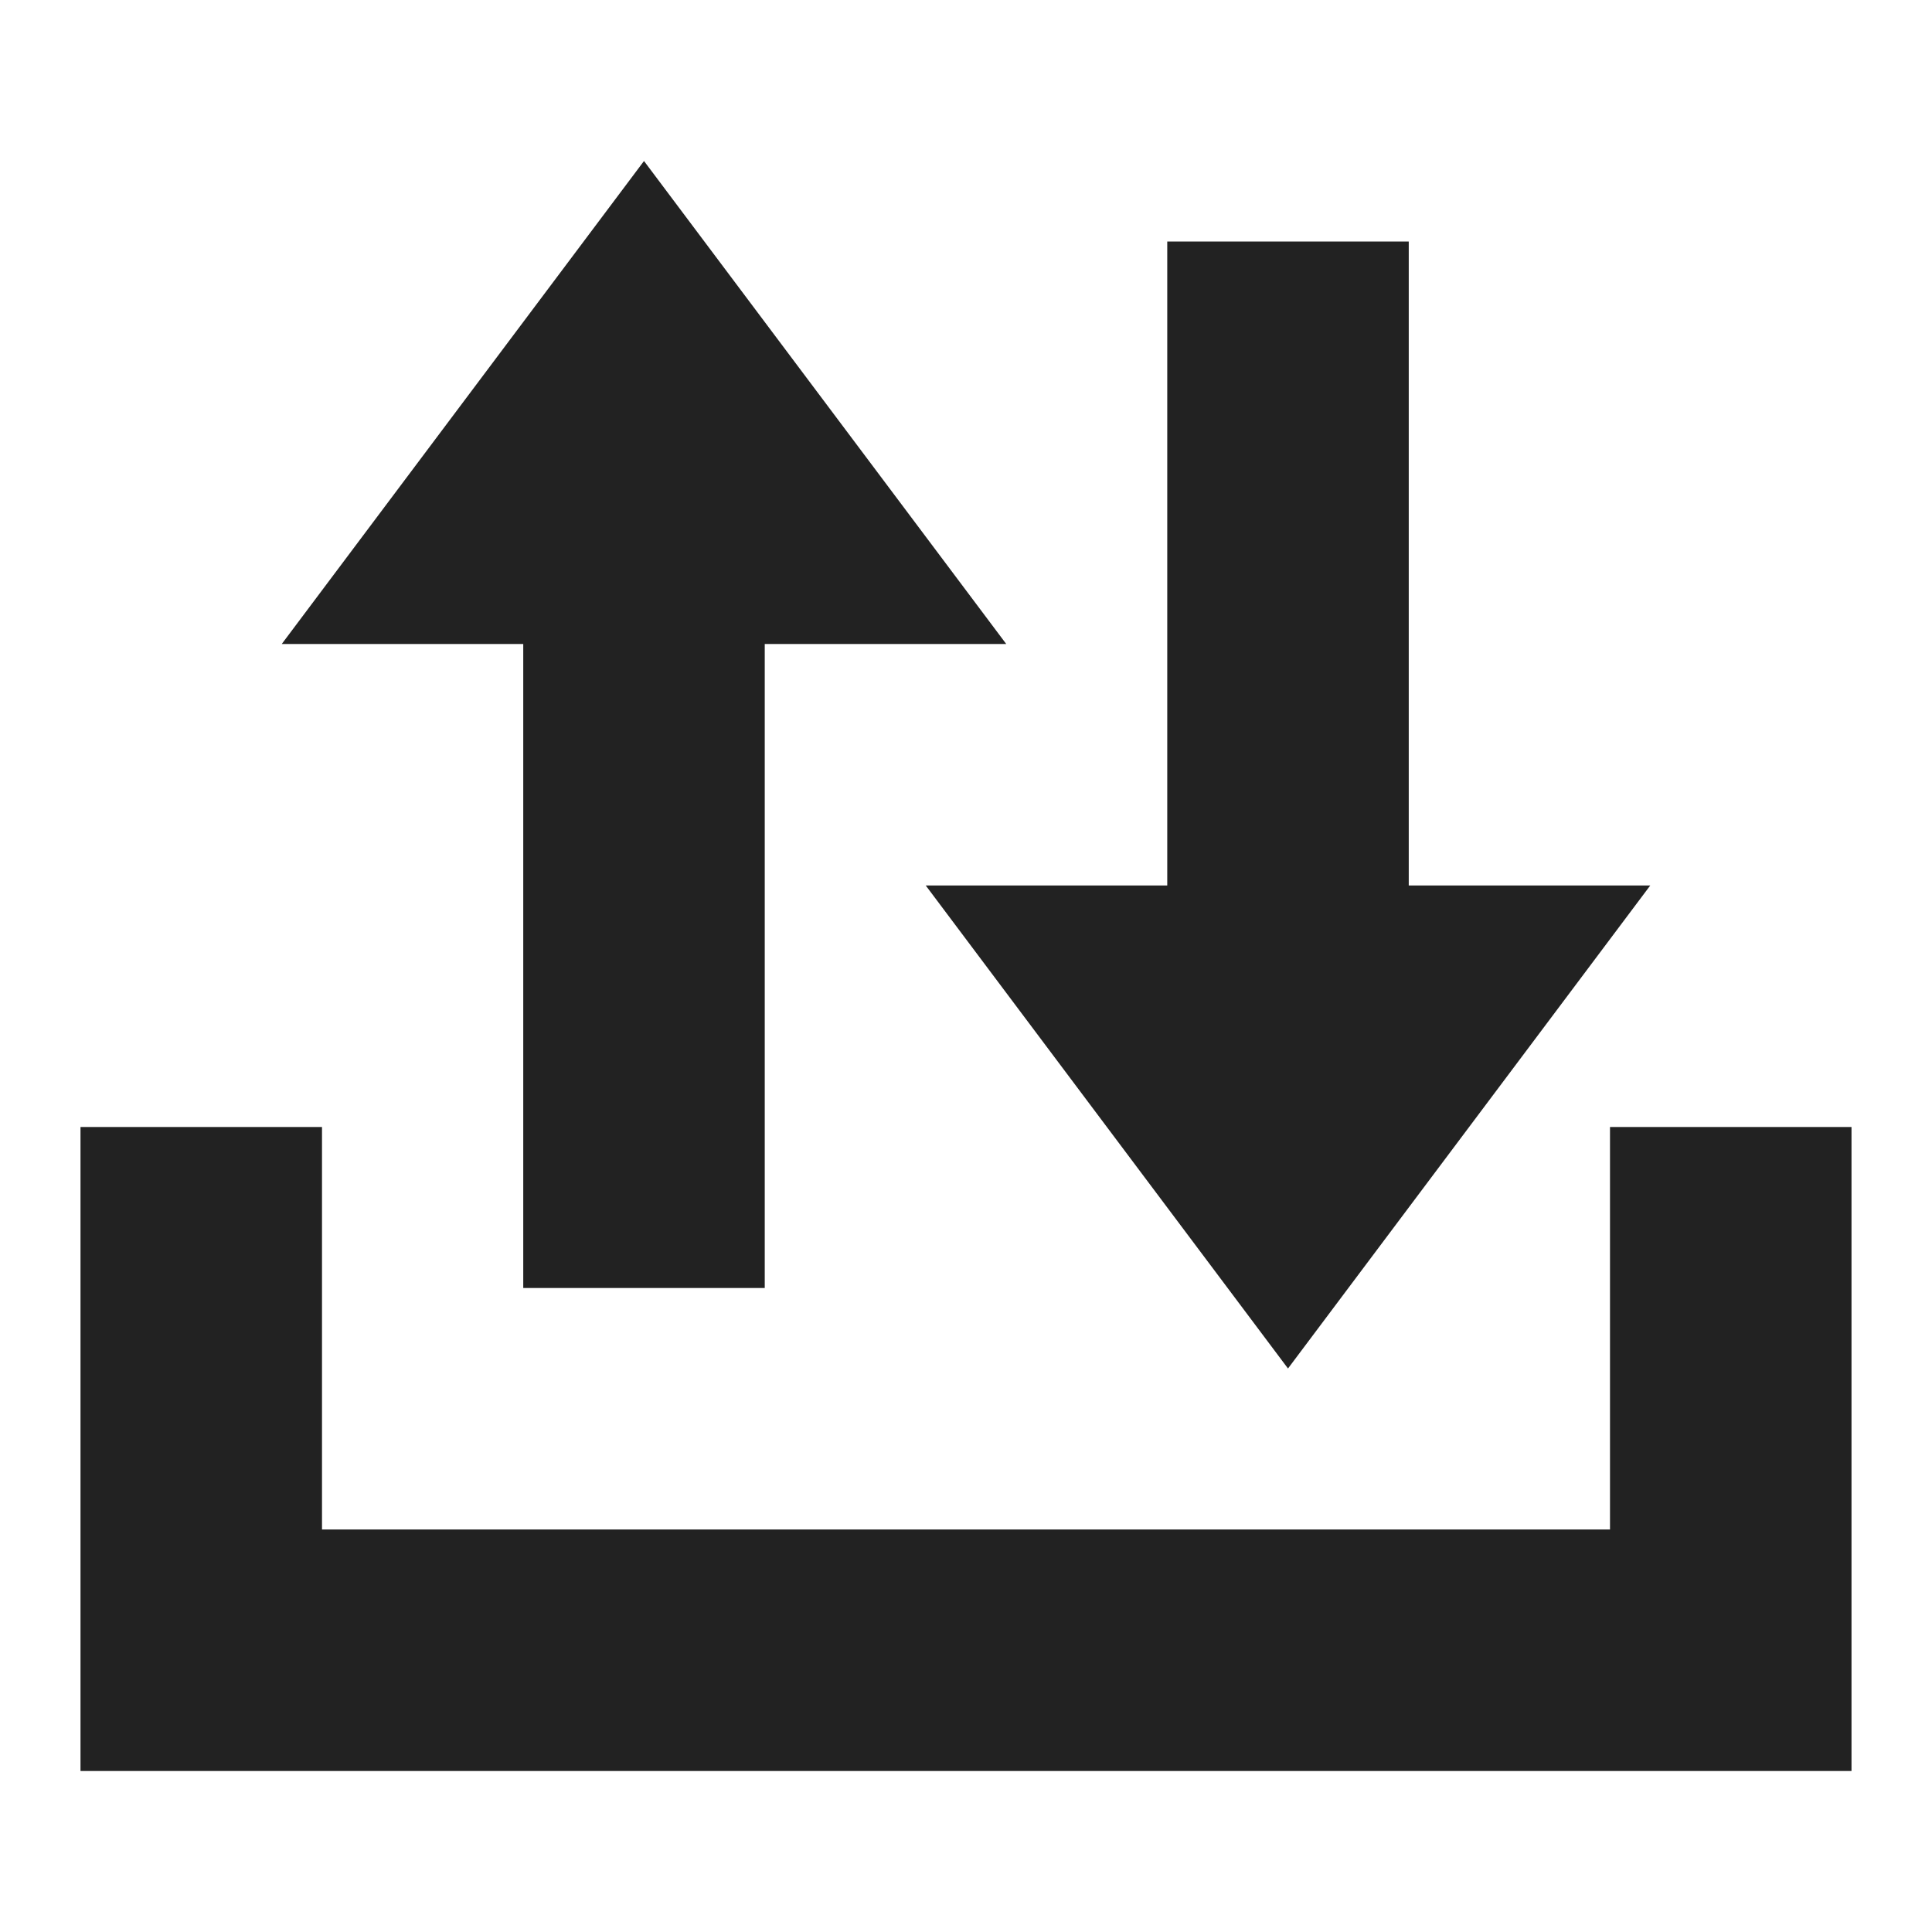<svg width="48" height="48" viewBox="0 0 48 48" fill="none" xmlns="http://www.w3.org/2000/svg">
<path fill-rule="evenodd" clip-rule="evenodd" d="M8 28H2V44H46V28H40V38H8V28Z" fill="#222222"/>
<path fill-rule="evenodd" clip-rule="evenodd" d="M35 6H29V22H23L32 34L41 22H35V6Z" fill="#222222"/>
<path fill-rule="evenodd" clip-rule="evenodd" d="M19 32H13V16H7L16 4L25 16H19V32Z" fill="#222222"/>
</svg>
